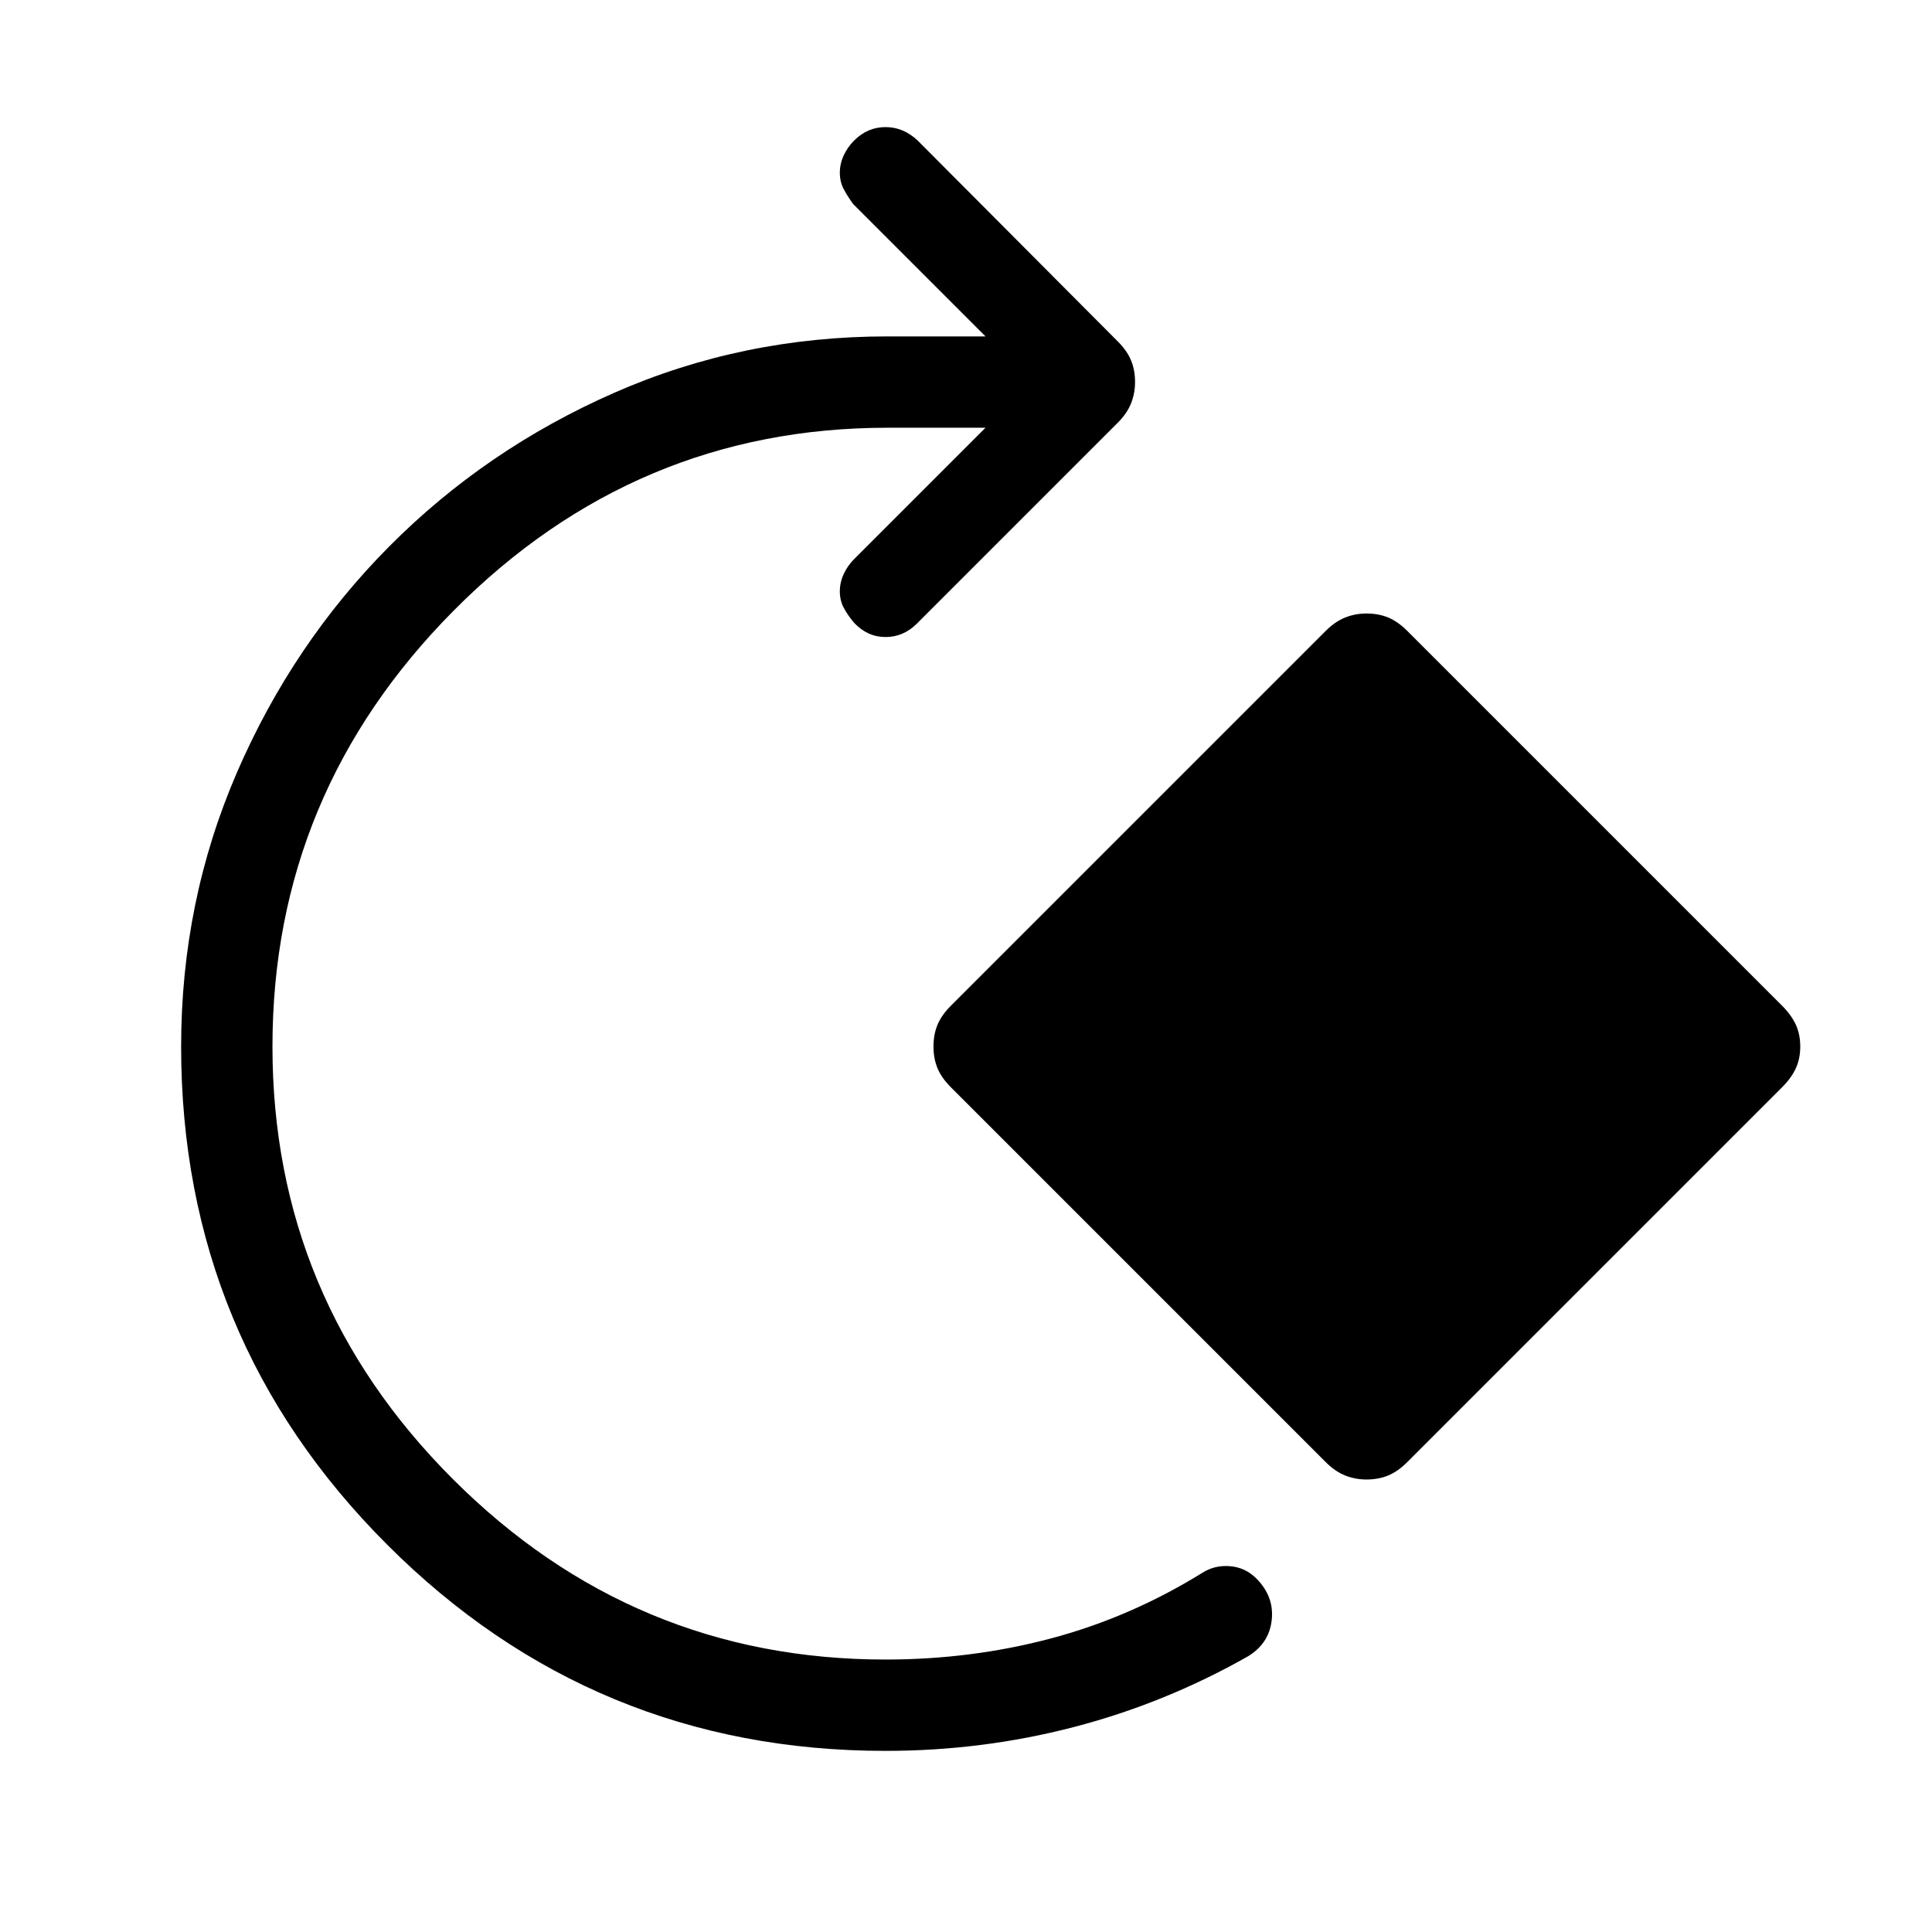 <svg xmlns="http://www.w3.org/2000/svg" width="48" height="48" viewBox="0 -960 960 960"><path d="M440-90q-145.154 0-247.576-102.424Q90.001-294.846 90.001-440q0-72.077 27.73-136.154 27.731-64.076 75.693-112.345 47.961-48.27 111.73-76.308Q368.923-792.845 441-792.845h48.694L424-858.539q-2.846-3.846-4.769-7.499-1.923-3.654-1.923-8.116 0-4.461 1.923-8.615 1.923-4.153 5.154-7.384 6.692-6.692 15.615-6.692t16 6.692l99.384 99.769q4.615 4.615 6.615 9.423 2 4.807 2 10.807 0 5.616-2 10.616t-6.615 9.615l-99.769 99.769q-6.692 6.692-15.615 6.692t-15.615-7.077q-3.231-3.846-5.154-7.499-1.923-3.654-1.923-8.116 0-4.461 1.923-8.615 1.923-4.153 5.154-7.384l65.309-65.309H441q-125.308 0-215.462 90.769-90.154 90.77-90.154 216.693 0 125.308 89.654 214.962Q314.692-135.384 440-135.384q42.769 0 82.269-10.5 39.501-10.5 75.27-32.654 6.077-3.846 13.654-3.231 7.576.615 13.038 6.077 8.923 8.923 7.692 20.576-1.231 11.654-11.769 18.115-41.231 23.385-86.692 35.193Q488-90.001 440-90.001Zm239-134.847q-5.616 0-10.616-2t-9.615-6.615L472.462-419.769q-4.616-4.616-6.616-9.423-2-4.808-2-10.808t2-10.808q2-4.807 6.616-9.423l186.307-186.307q4.615-4.615 9.615-6.615t10.616-2q6 0 10.807 2 4.808 2 9.423 6.615l186.307 186.307q4.616 4.616 6.808 9.423Q894.537-446 894.537-440t-2.192 10.808q-2.192 4.807-6.808 9.423L699.23-233.462q-4.615 4.615-9.423 6.615-4.807 2-10.807 2Z"/></svg>